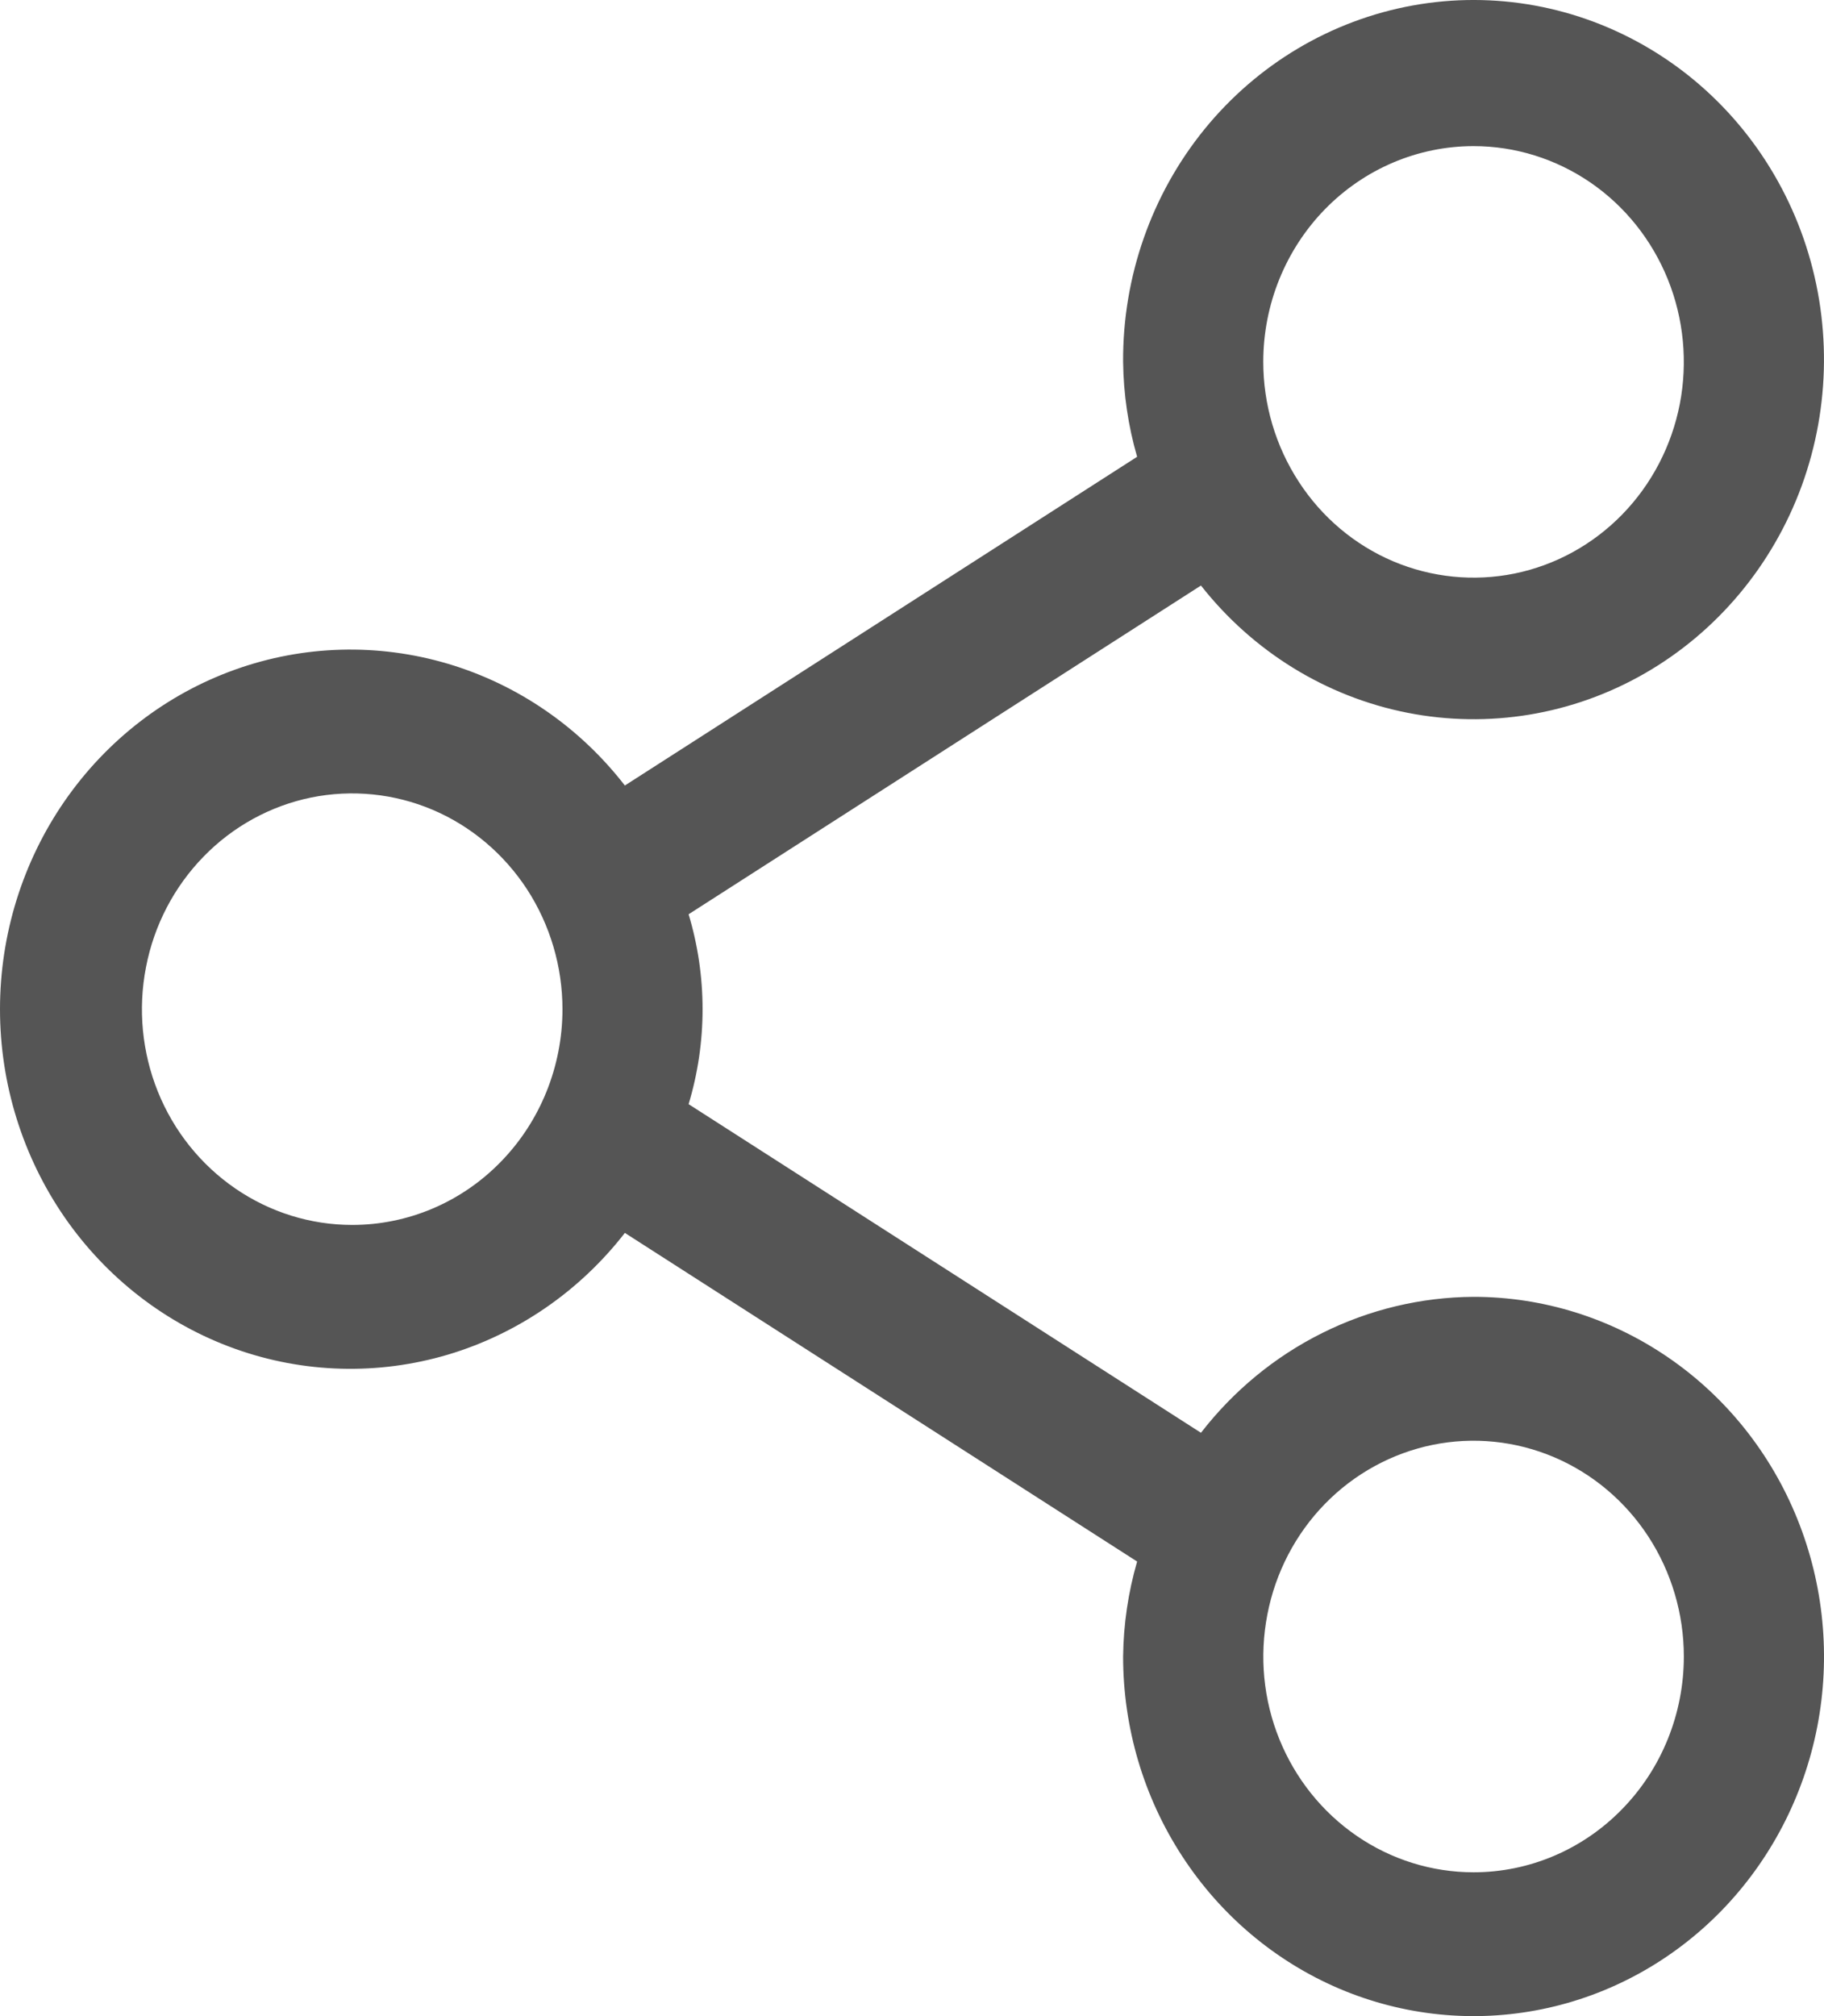 <svg width="19" height="21" viewBox="0 0 19 21" fill="none" xmlns="http://www.w3.org/2000/svg">
<path d="M15.35 13.508C14.803 13.511 14.264 13.64 13.773 13.885C13.281 14.13 12.85 14.485 12.51 14.924L7.173 11.501C7.367 10.857 7.367 10.167 7.173 9.523L12.51 6.099C13.051 6.787 13.813 7.257 14.66 7.424C15.506 7.591 16.383 7.446 17.135 7.013C17.887 6.58 18.465 5.888 18.768 5.06C19.07 4.231 19.077 3.32 18.788 2.487C18.498 1.653 17.93 0.952 17.185 0.508C16.439 0.063 15.565 -0.097 14.716 0.057C13.867 0.211 13.098 0.668 12.546 1.347C11.994 2.027 11.694 2.885 11.699 3.769C11.703 4.104 11.752 4.437 11.845 4.758L6.509 8.182C6.037 7.573 5.393 7.13 4.666 6.914C3.938 6.698 3.163 6.719 2.448 6.975C1.733 7.231 1.113 7.709 0.674 8.343C0.236 8.976 0 9.734 0 10.512C0 11.289 0.236 12.047 0.674 12.681C1.113 13.315 1.733 13.793 2.448 14.049C3.163 14.305 3.938 14.326 4.666 14.11C5.393 13.893 6.037 13.45 6.509 12.842L11.845 16.265C11.752 16.586 11.703 16.919 11.699 17.254C11.699 17.995 11.913 18.719 12.315 19.335C12.716 19.951 13.286 20.431 13.953 20.715C14.62 20.998 15.354 21.073 16.062 20.928C16.77 20.784 17.42 20.427 17.931 19.903C18.441 19.379 18.789 18.712 18.93 17.985C19.071 17.258 18.998 16.505 18.722 15.821C18.446 15.136 17.978 14.551 17.378 14.14C16.777 13.728 16.072 13.508 15.35 13.508ZM15.35 1.522C15.783 1.522 16.206 1.654 16.567 1.901C16.927 2.148 17.207 2.499 17.373 2.909C17.539 3.32 17.582 3.772 17.498 4.208C17.413 4.644 17.205 5.044 16.898 5.359C16.592 5.673 16.202 5.887 15.777 5.974C15.352 6.06 14.912 6.016 14.511 5.846C14.111 5.676 13.769 5.388 13.529 5.018C13.288 4.648 13.159 4.214 13.159 3.769C13.159 3.173 13.39 2.602 13.801 2.18C14.212 1.759 14.769 1.522 15.35 1.522ZM3.669 12.759C3.235 12.759 2.812 12.627 2.452 12.38C2.092 12.133 1.811 11.783 1.645 11.372C1.479 10.961 1.436 10.509 1.521 10.073C1.605 9.637 1.814 9.237 2.12 8.923C2.426 8.608 2.817 8.394 3.241 8.307C3.666 8.221 4.107 8.265 4.507 8.435C4.907 8.605 5.249 8.894 5.49 9.263C5.73 9.633 5.859 10.067 5.859 10.512C5.859 11.108 5.628 11.68 5.217 12.101C4.807 12.523 4.25 12.759 3.669 12.759ZM15.35 19.502C14.916 19.502 14.493 19.37 14.133 19.123C13.773 18.876 13.492 18.525 13.326 18.114C13.16 17.704 13.117 17.252 13.202 16.816C13.286 16.38 13.495 15.979 13.801 15.665C14.107 15.351 14.498 15.137 14.922 15.05C15.347 14.963 15.788 15.008 16.188 15.178C16.588 15.348 16.93 15.636 17.171 16.006C17.411 16.375 17.54 16.81 17.54 17.254C17.54 17.85 17.309 18.422 16.898 18.843C16.488 19.265 15.931 19.502 15.35 19.502Z" fill="#555555"/>
</svg>
